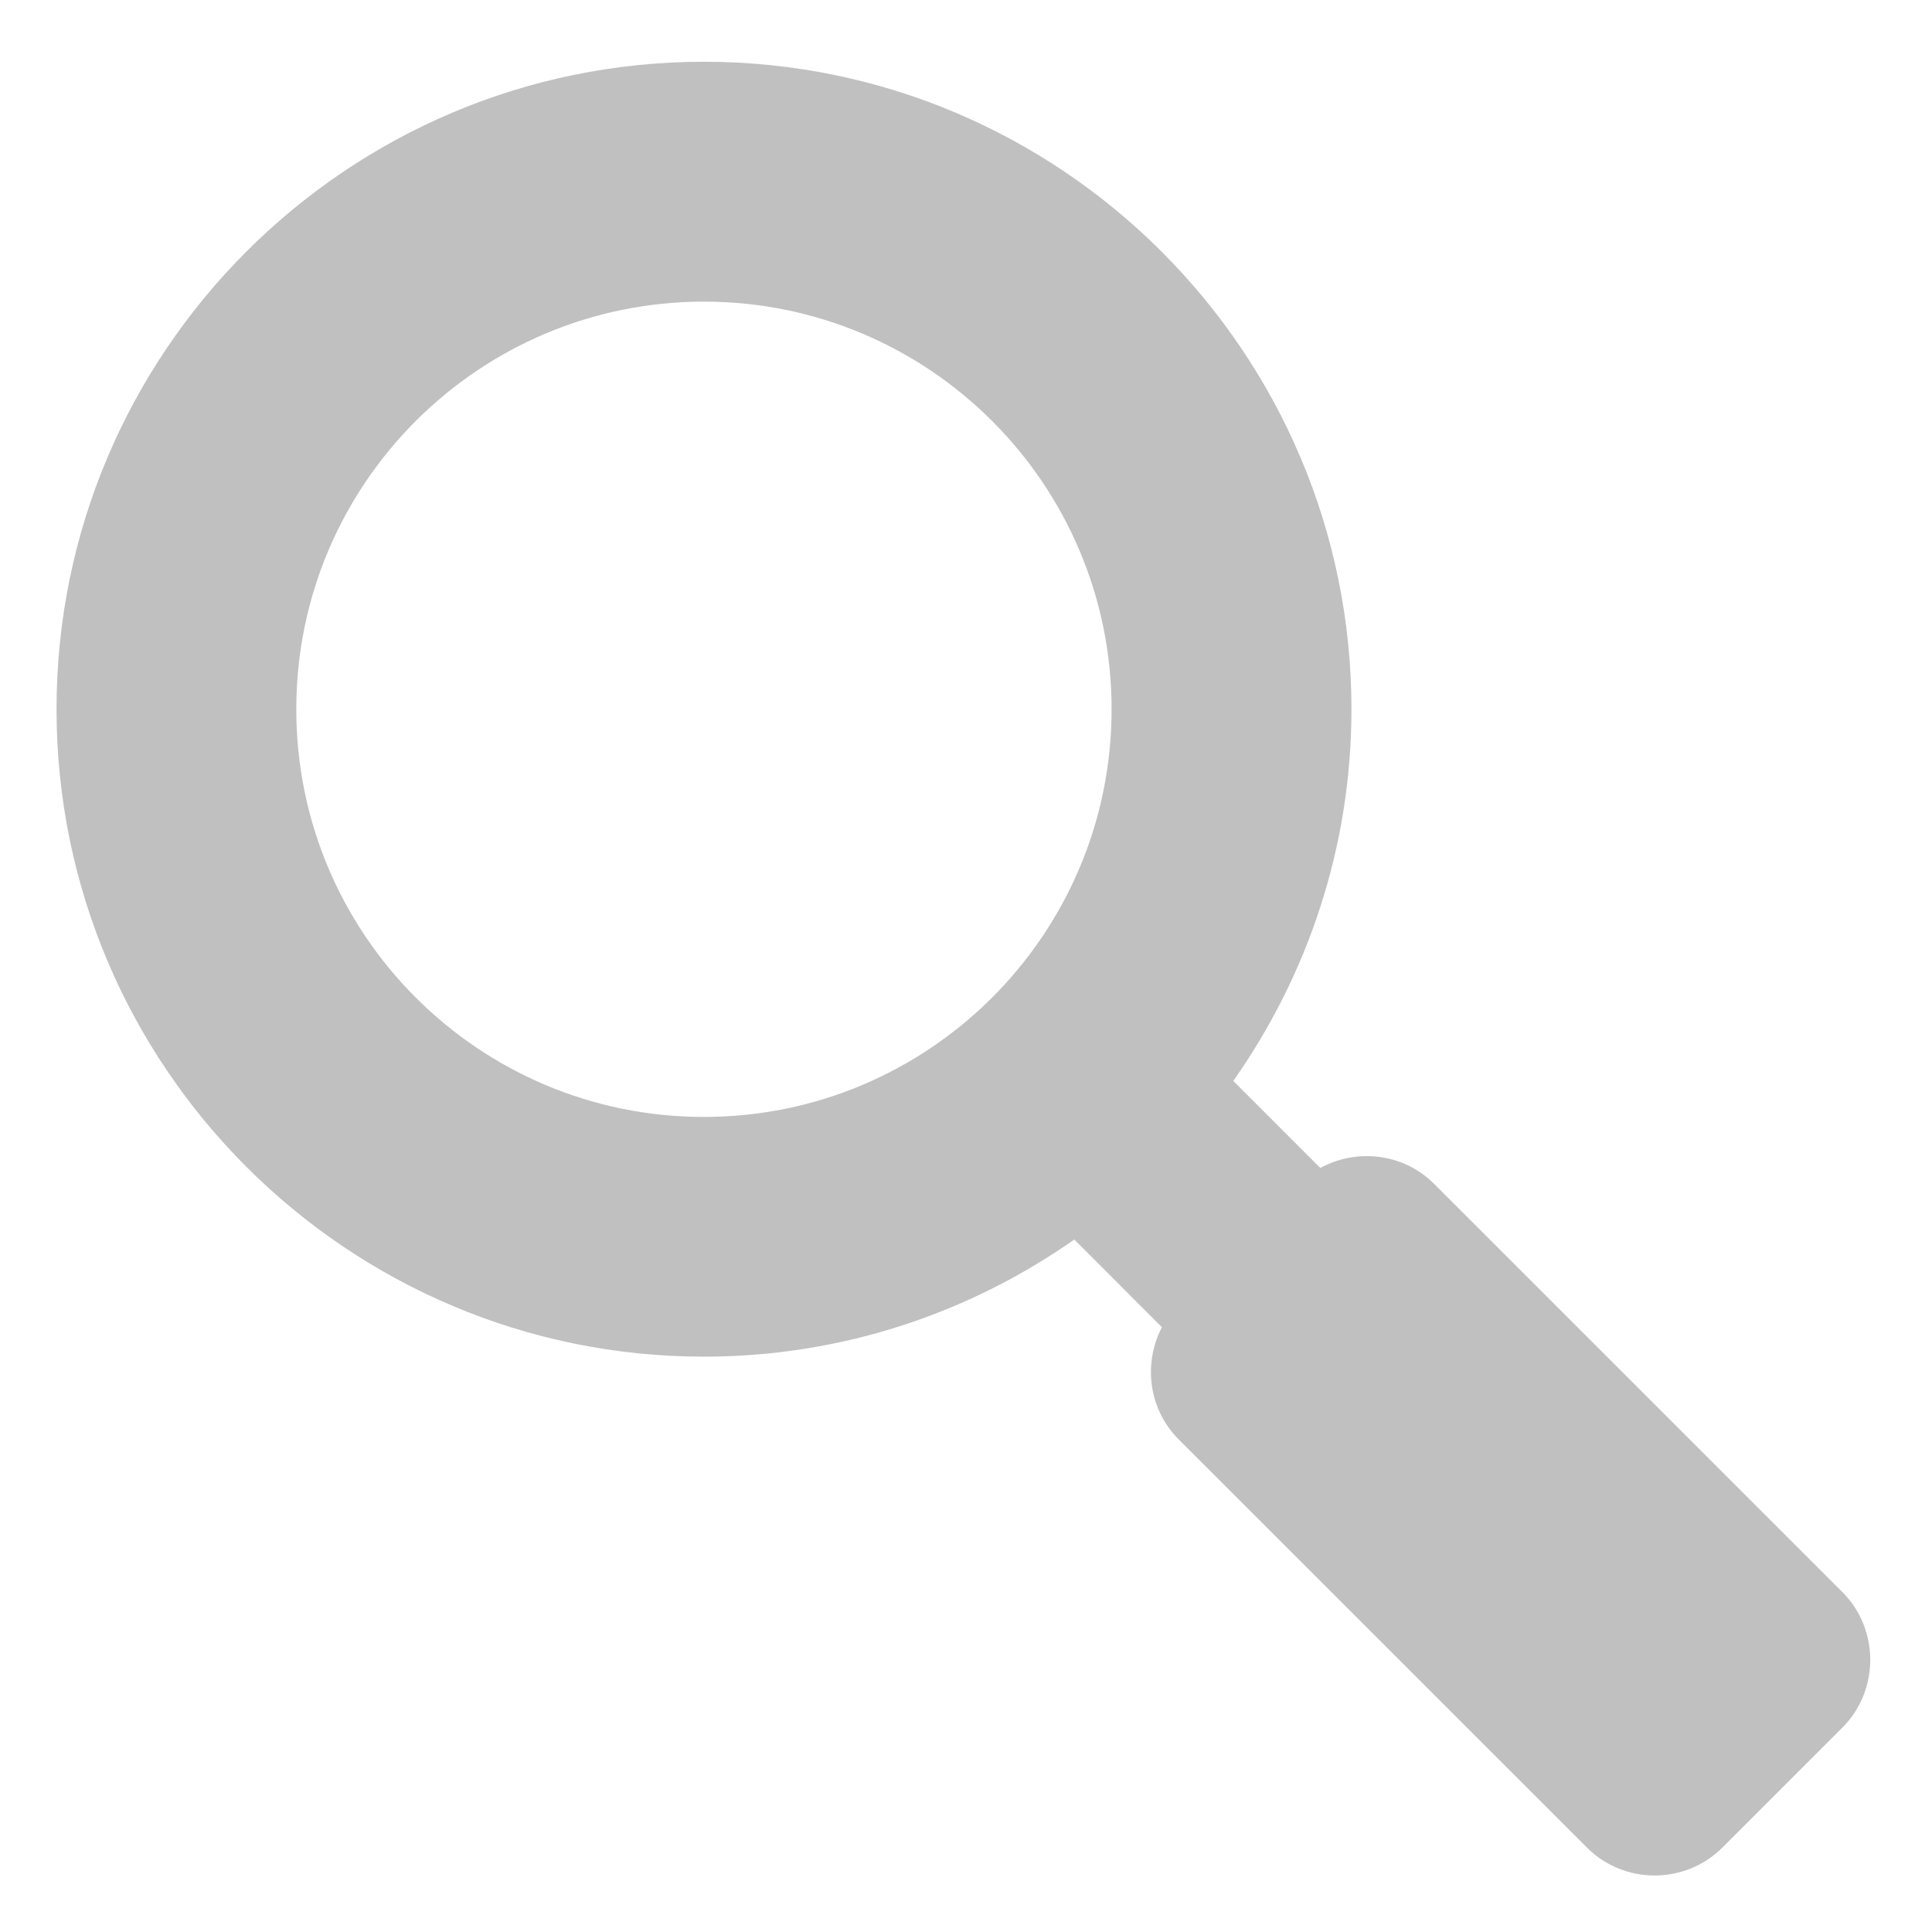 <svg xmlns="http://www.w3.org/2000/svg" xml:space="preserve" width="128" height="128"><defs><clipPath id="b" clipPathUnits="userSpaceOnUse"><path d="M87.962 52.106a43.981 52.026 0 1 1-87.962 0 43.981 52.026 0 1 1 87.962 0z" style="fill:#a9a9a9;fill-opacity:1;fill-rule:evenodd;stroke:none" transform="matrix(1.399 0 0 1.191 3.486 1.058)"/></clipPath><clipPath id="a" clipPathUnits="userSpaceOnUse"><path d="M87.962 52.106a43.981 52.026 0 1 1-87.962 0 43.981 52.026 0 1 1 87.962 0z" style="fill:#a9a9a9;fill-opacity:1;fill-rule:evenodd;stroke:none" transform="matrix(.182 0 0 .154 788.014 700.64)"/></clipPath></defs><g clip-path="url(#a)" transform="matrix(7.708 0 0 7.708 -6070.79 -5399.71)"><path d="M509.778 597.159c-12.427 0-22.5 10.074-22.5 22.5 0 12.428 10.073 22.5 22.5 22.5s22.5-10.072 22.5-22.5c-.001-12.426-10.073-22.5-22.5-22.5zm-.559 36.414a3.069 3.069 0 0 1-3.054-3.055 3.067 3.067 0 0 1 3.054-3.053 3.066 3.066 0 0 1 3.054 3.053 3.068 3.068 0 0 1-3.054 3.055zm2.904-11.791c-.892 1.305-.594 3.129-3.052 3.129-1.602 0-2.385-1.305-2.385-2.496 0-4.432 6.519-5.436 6.519-9.086 0-2.012-1.34-3.203-3.576-3.203-4.767 0-2.905 4.916-6.518 4.916-1.304 0-2.421-.783-2.421-2.271 0-3.65 4.172-6.891 8.714-6.891 4.769 0 9.46 2.197 9.46 7.449.001 4.842-5.55 6.703-6.741 8.453z" style="fill:#333"/></g><path d="M122.057 105.474 95.01 78.432c-2.035-2.035-5.121-2.369-7.535-1.05l-5.768-5.768c4.913-6.977 7.83-15.464 7.83-24.629 0-23.65-19.246-42.893-42.898-42.893-23.651 0-42.894 19.24-42.894 42.893 0 23.655 19.24 42.897 42.894 42.897 9.128 0 17.577-2.884 24.536-7.76l5.805 5.81c-1.247 2.393-.897 5.419 1.106 7.427l27.048 27.043c2.467 2.473 6.513 2.473 8.98 0l7.95-7.945c2.462-2.47 2.462-6.51-.005-8.983zM46.636 74c-14.912 0-27.006-12.094-27.006-27.01 0-14.912 12.094-27.006 27.006-27.006 14.916 0 27.01 12.094 27.01 27.005 0 14.914-12.094 27.01-27.01 27.01z" style="fill:silver"/></svg>